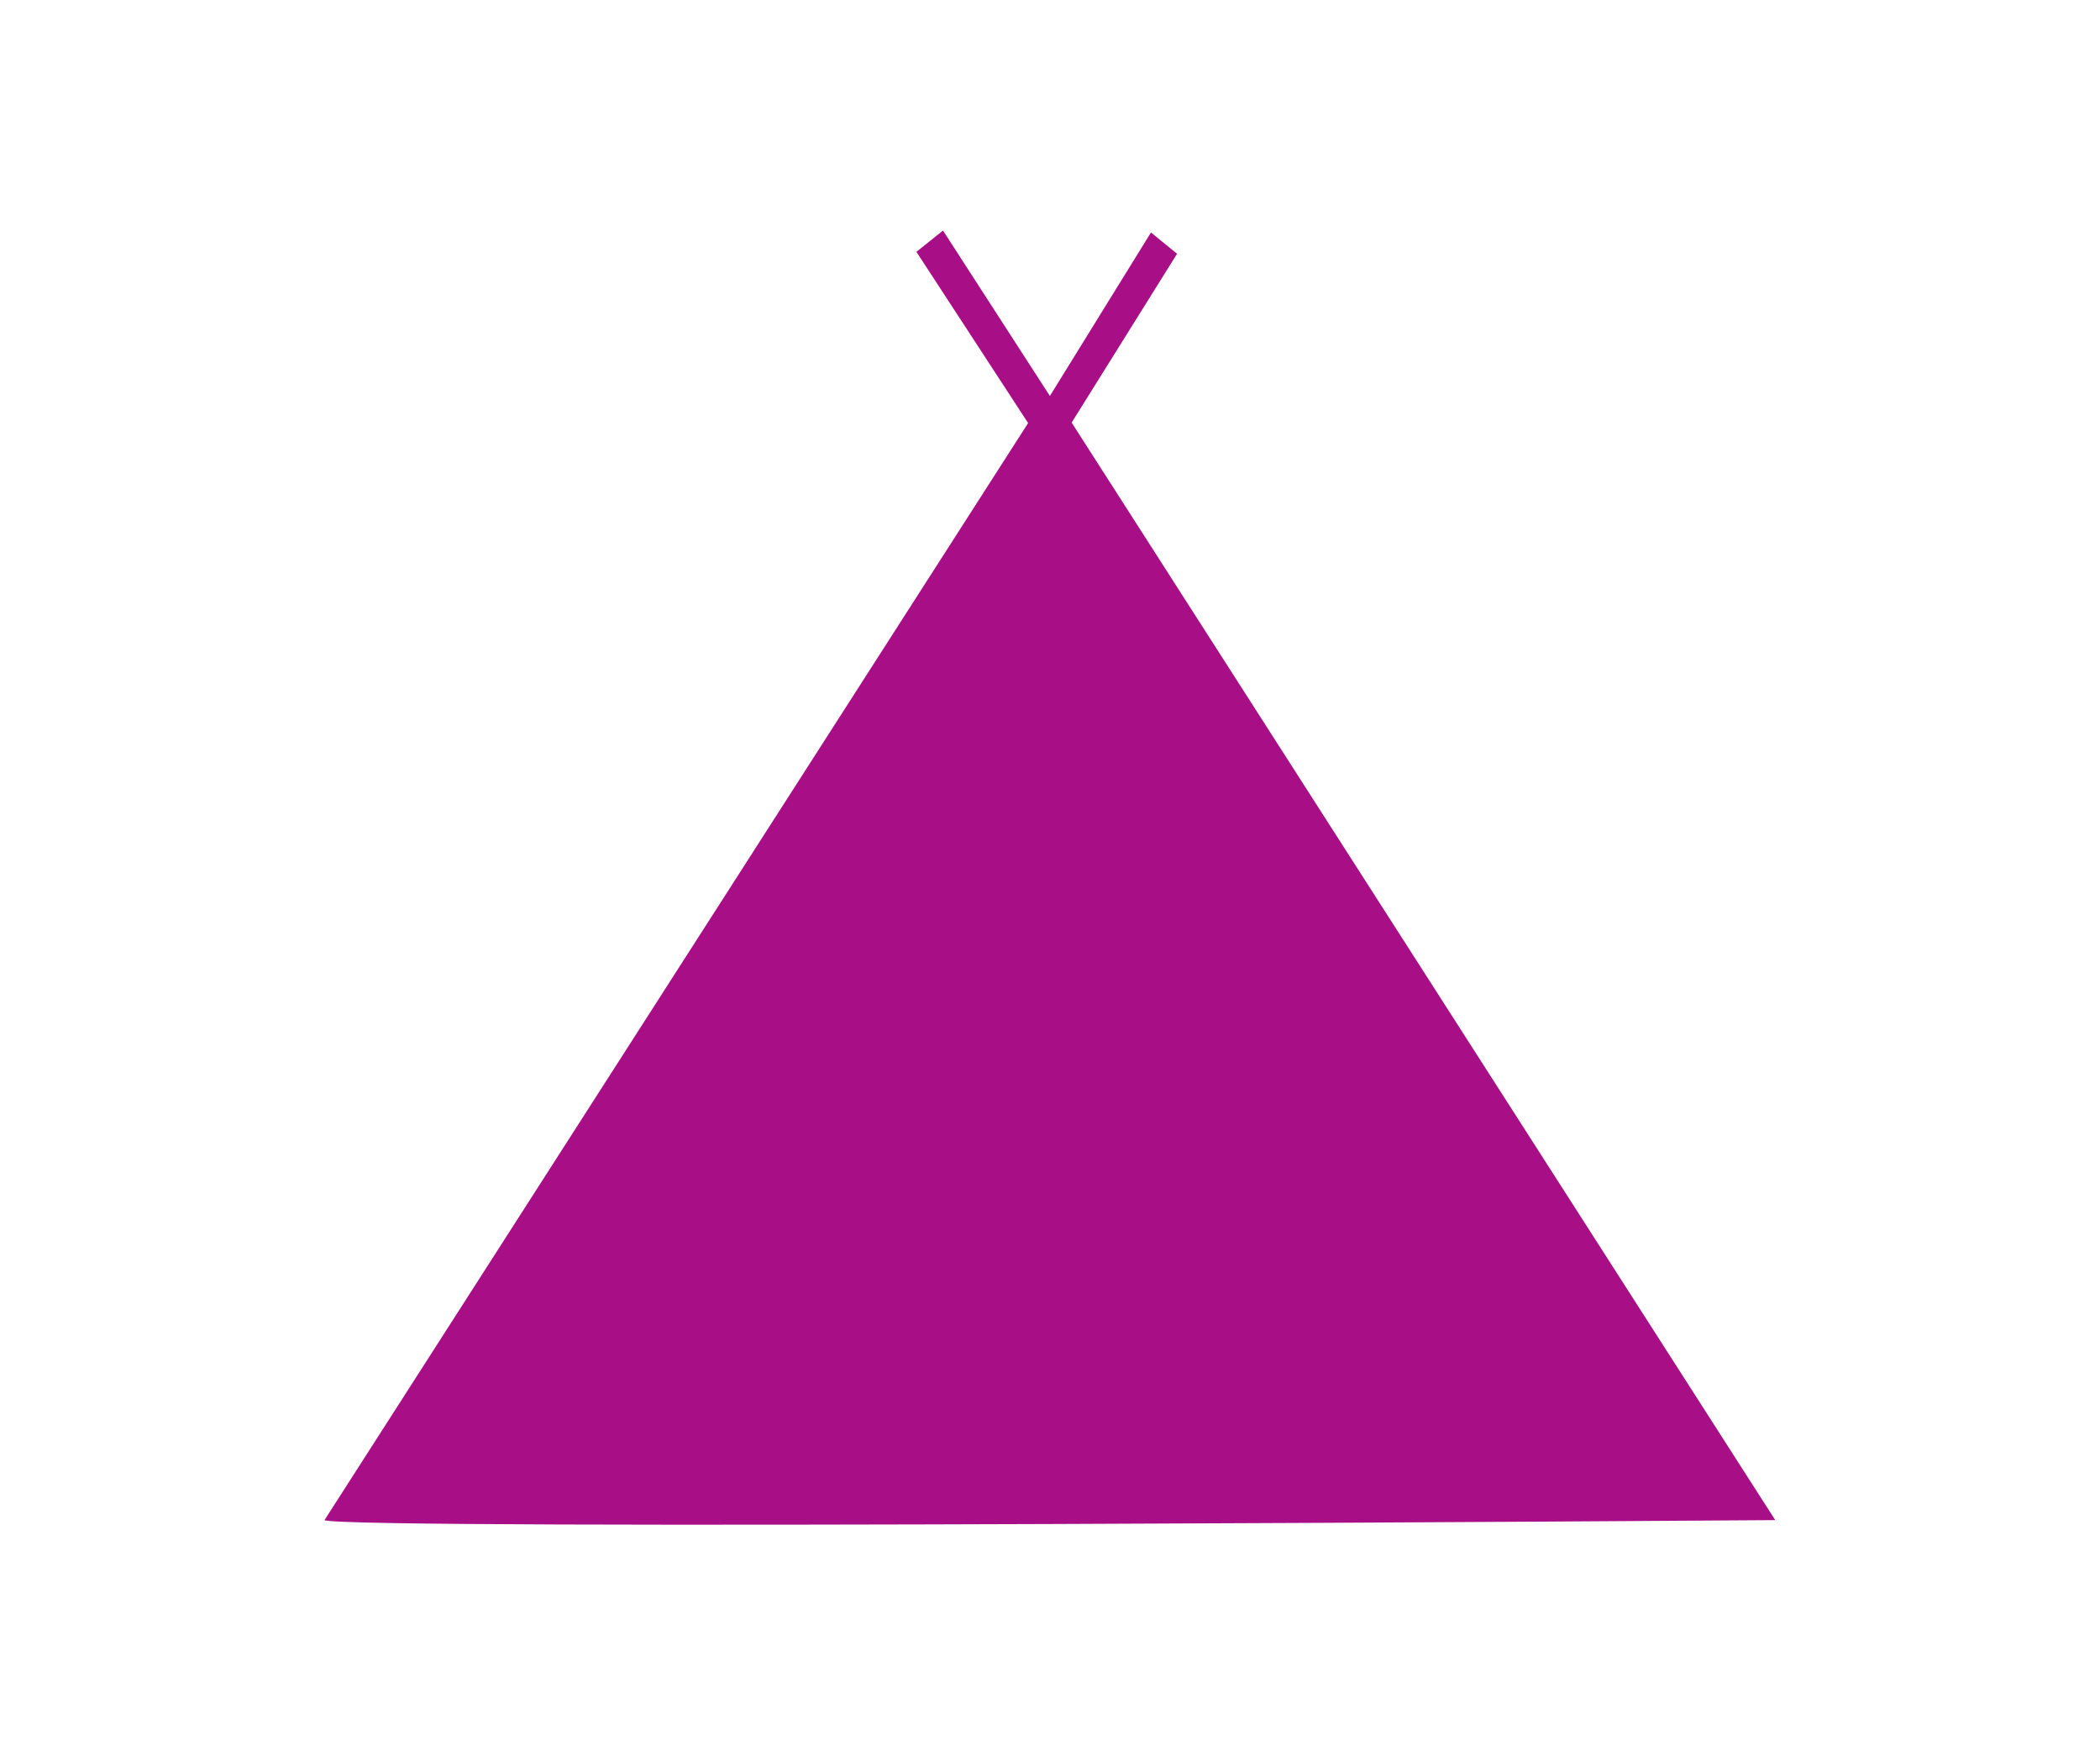 <?xml version="1.0" encoding="UTF-8" standalone="no"?>
<!-- Generator: Adobe Illustrator 12.0.0, SVG Export Plug-In . SVG Version: 6.00 Build 51448)  -->

<svg
   xmlns:dc="http://purl.org/dc/elements/1.1/"
   xmlns:cc="http://creativecommons.org/ns#"
   xmlns:rdf="http://www.w3.org/1999/02/22-rdf-syntax-ns#"
   xmlns:svg="http://www.w3.org/2000/svg"
   xmlns="http://www.w3.org/2000/svg"
   xmlns:sodipodi="http://sodipodi.sourceforge.net/DTD/sodipodi-0.dtd"
   xmlns:inkscape="http://www.inkscape.org/namespaces/inkscape"
   height="113.099"
   id="Layer_1"
   inkscape:version="0.48.2 r9819"
   sodipodi:docname="U30_br.svg"
   sodipodi:version="0.32"
   space="preserve"
   style="overflow:visible;enable-background:new 0 0 135.704 113.099;"
   version="1.1"
   viewBox="0 0 135.704 113.099"
   width="135.704"
   inkscape:output_extension="org.inkscape.output.svg.inkscape">
  <defs
     id="defs41">
    <inkscape:perspective
       sodipodi:type="inkscape:persp3d"
       inkscape:vp_x="0 : 56.5495 : 1"
       inkscape:vp_y="0 : 1000 : 0"
       inkscape:vp_z="135.70399 : 56.5495 : 1"
       inkscape:persp3d-origin="67.851997 : 37.699666 : 1"
       id="perspective27" />
  </defs>
  <sodipodi:namedview
     bordercolor="#666666"
     borderopacity="1.0"
     id="base"
     inkscape:current-layer="g3293"
     inkscape:cx="-198.46163"
     inkscape:cy="84.795979"
     inkscape:pageopacity="0.0"
     inkscape:pageshadow="2"
     inkscape:window-height="808"
     inkscape:window-width="1440"
     inkscape:window-x="0"
     inkscape:window-y="0"
     inkscape:zoom="1.4142136"
     pagecolor="#ffffff"
     showgrid="false"
     inkscape:window-maximized="1" />
  <g
     id="g3293"
     transform="translate(-0.843,0.207)">
    <path
       transform="translate(0,-1.6990504e-6)"
       id="path2400"
       d="M 61.781,14.688 60.062,16.062 67.281,27.125 21.812,98 c 1.146,0.667 93.75,0 93.75,0 L 70.094,27.094 76.906,16.188 75.219,14.812 68.688,25.375 z"
       style="fill:#a3007f;fill-opacity:0.941;fill-rule:evenodd;stroke:none"
       inkscape:connector-curvature="0"
       sodipodi:nodetypes="cccccccccc" />
  </g>
</svg>
